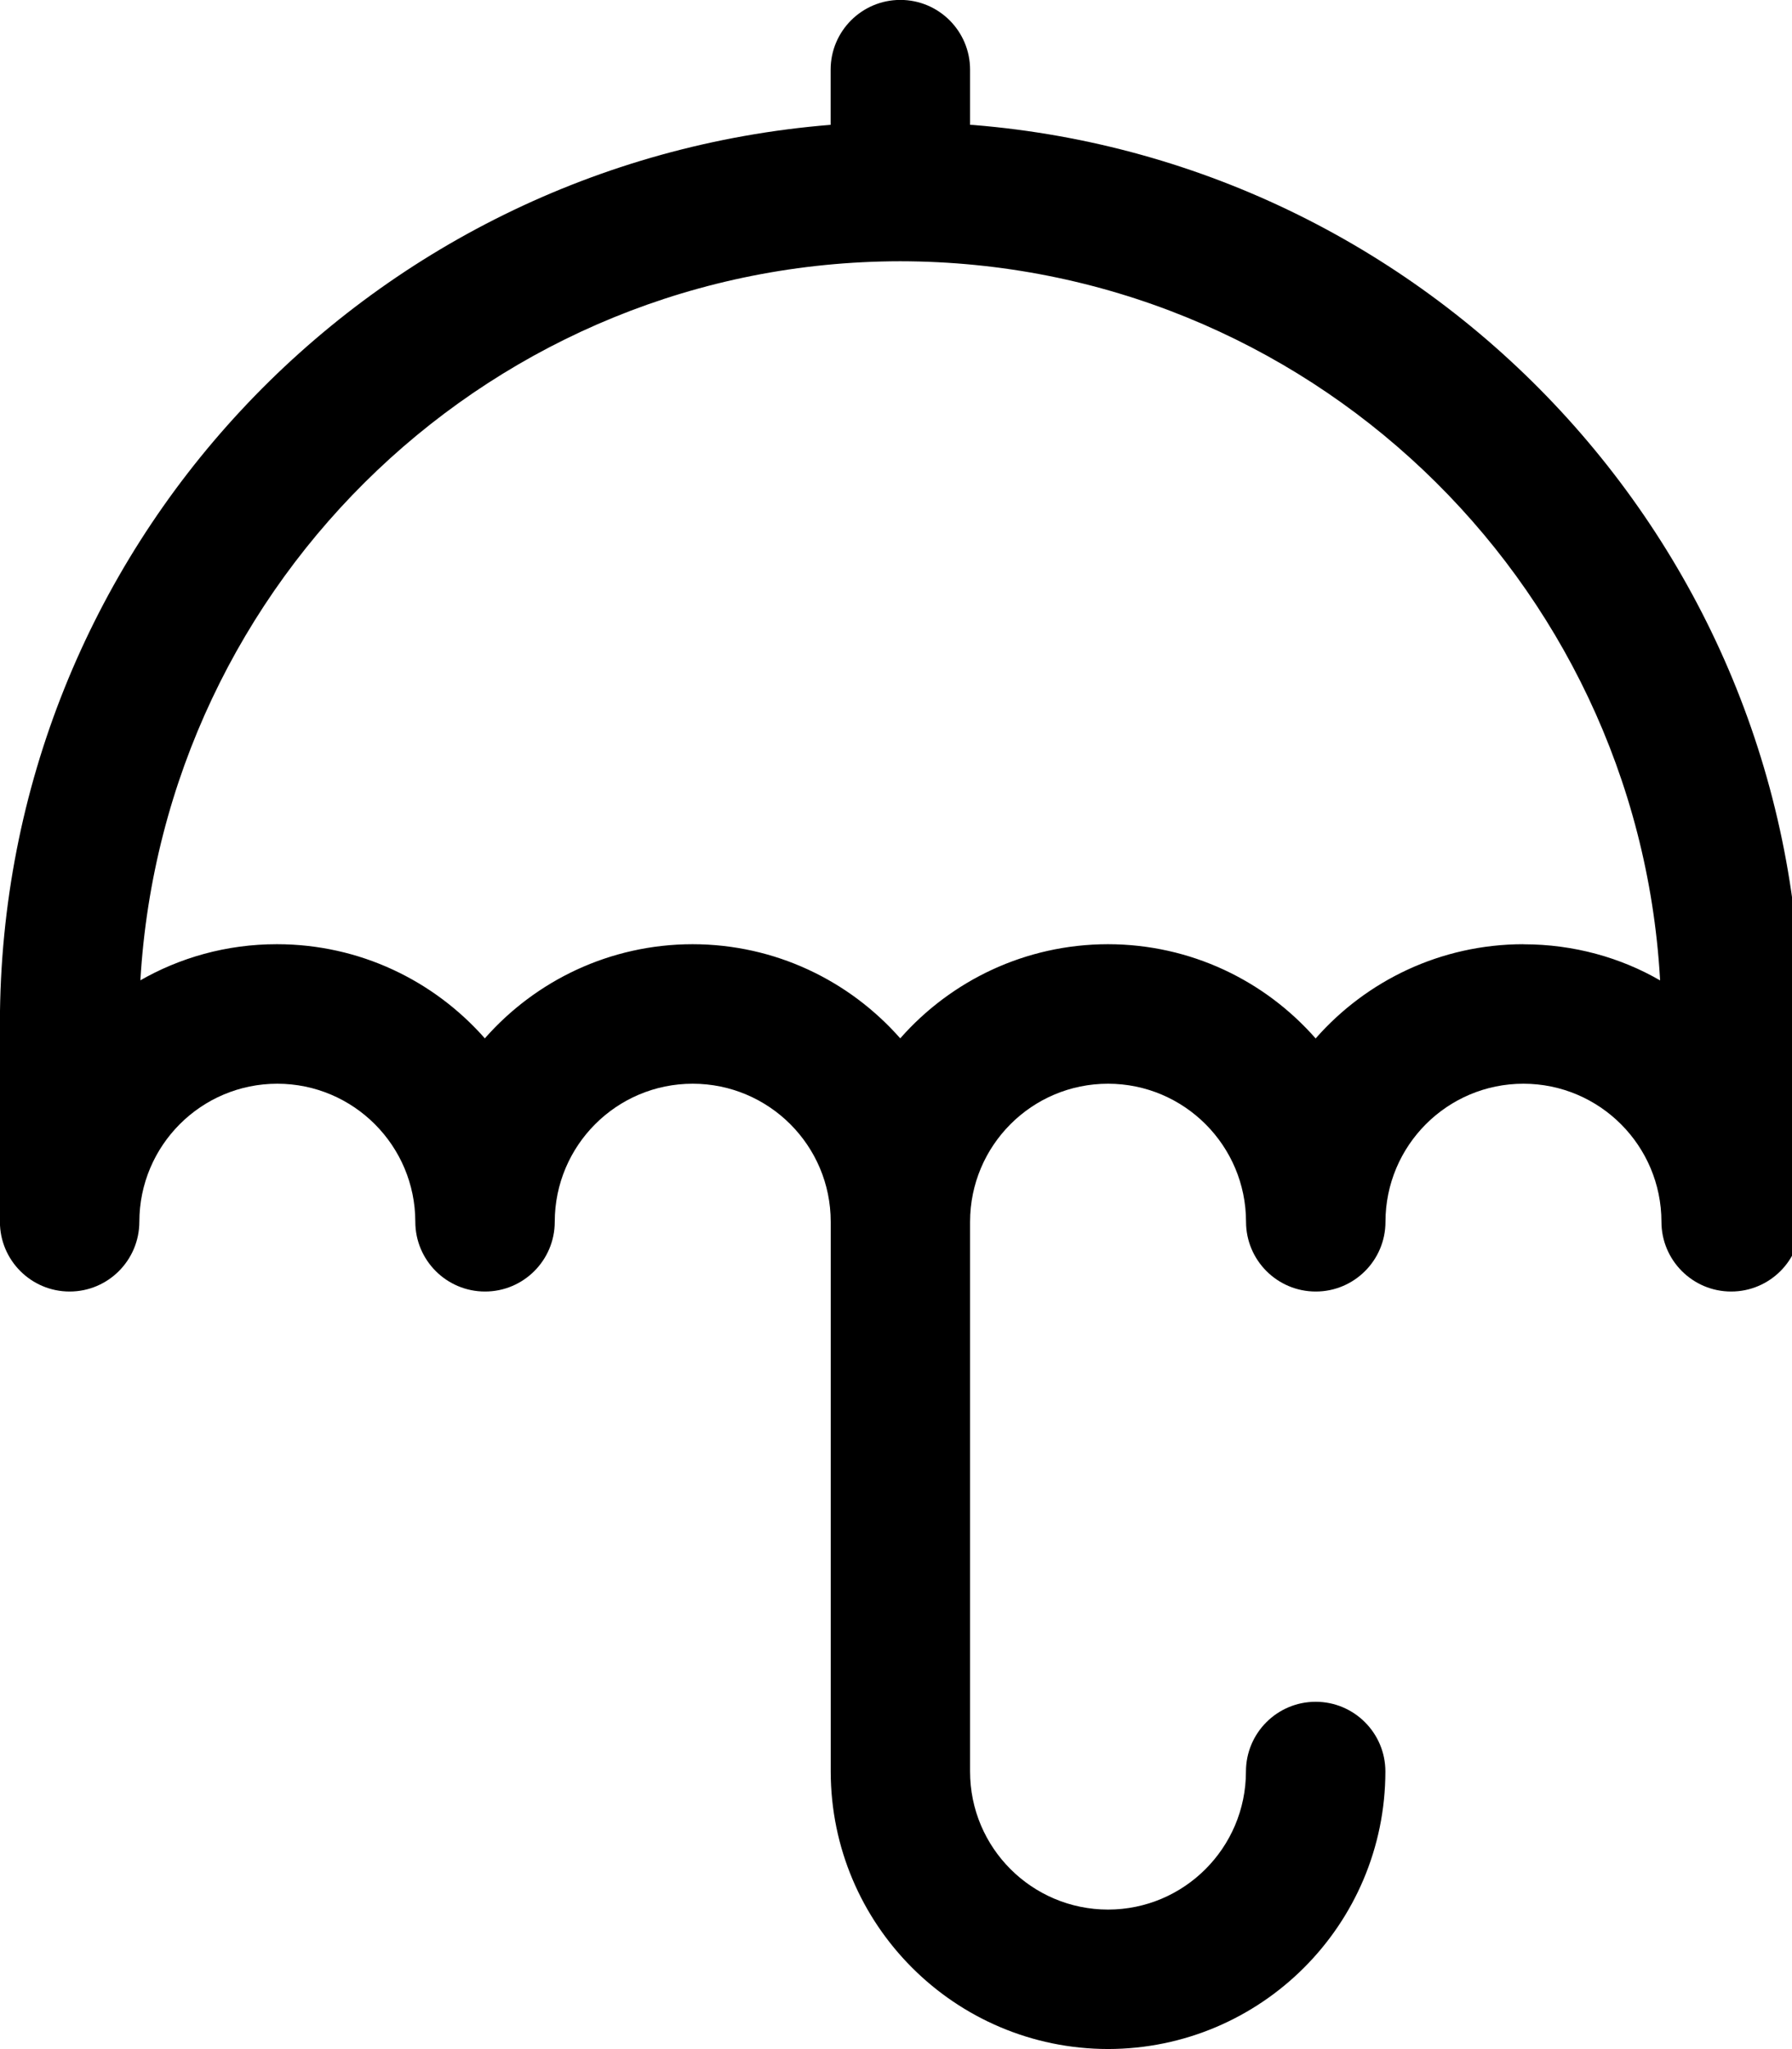 <!--Generated by Fontisto--><svg viewBox="0 0 21 24" xmlns="http://www.w3.org/2000/svg"><path d="m17.852 11.059c-.968.001-1.837.426-2.431 1.1l-.003.004c-.596-.678-1.465-1.103-2.434-1.104-.968.001-1.837.426-2.431 1.099l-.003.004c-.597-.677-1.466-1.102-2.434-1.103-.968.001-1.837.426-2.431 1.099l-.003.004c-.597-.677-1.466-1.102-2.434-1.103-.002 0-.003 0-.005 0-.588 0-1.139.157-1.614.432l.016-.008c.276-4.705 4.156-8.417 8.904-8.423h.001c4.749.006 8.629 3.718 8.903 8.399l.001.024c-.459-.266-1.01-.423-1.598-.423-.002 0-.003 0-.005 0zm-6.484-9.597v-.646c0-.451-.366-.817-.817-.817-.451 0-.817.366-.817.817v.646c-5.461.442-9.727 4.98-9.735 10.515v2.333c0 .451.366.817.817.817.451 0 .816-.366.817-.817.001-.893.724-1.617 1.617-1.617.893.001 1.616.725 1.617 1.617 0 .451.366.817.817.817.451 0 .817-.366.817-.817.001-.893.724-1.617 1.617-1.617.893.001 1.617.724 1.617 1.617v6.439c.002 1.794 1.456 3.248 3.25 3.25 1.794-.002 3.248-1.456 3.25-3.25 0-.451-.366-.817-.817-.817-.451 0-.817.366-.817.817-.001.893-.724 1.616-1.616 1.617-.893-.001-1.617-.724-1.617-1.617v-6.439c.001-.893.724-1.617 1.617-1.617.893.001 1.616.725 1.617 1.617 0 .451.366.817.817.817.451 0 .817-.366.817-.817.001-.893.724-1.617 1.617-1.617.893.001 1.616.725 1.617 1.617 0 .451.366.817.817.817.451 0 .817-.366.817-.817v-2.332c-.008-5.536-4.273-10.073-9.696-10.514l-.038-.002z"/></svg>